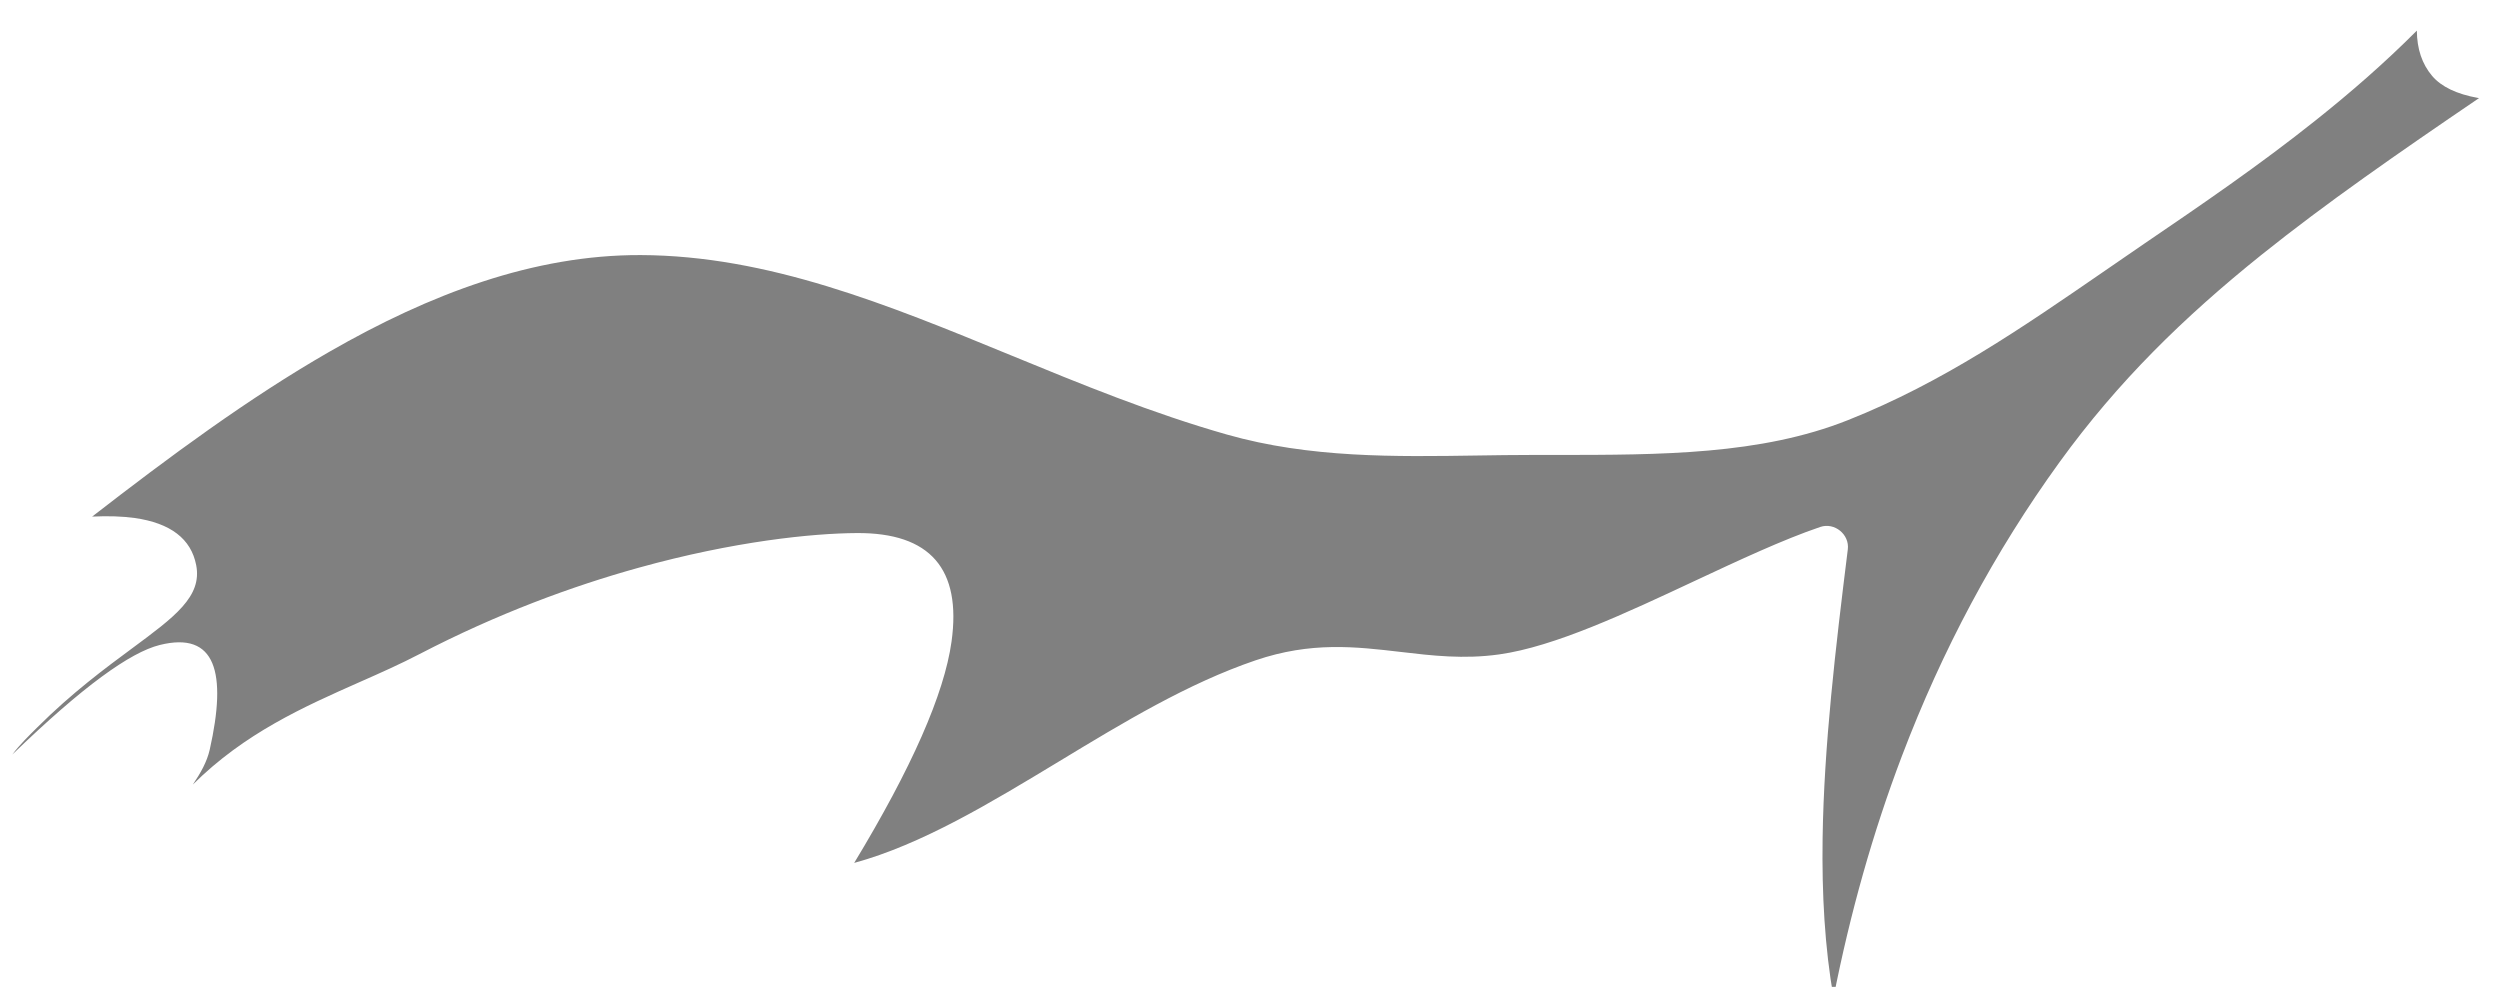 <?xml version="1.0" encoding="UTF-8" standalone="no"?>
<!DOCTYPE svg PUBLIC "-//W3C//DTD SVG 1.1//EN" "http://www.w3.org/Graphics/SVG/1.1/DTD/svg11.dtd">
<svg width="100%" height="100%" viewBox="0 0 76 30" version="1.1" xmlns="http://www.w3.org/2000/svg" xmlns:xlink="http://www.w3.org/1999/xlink" xml:space="preserve" xmlns:serif="http://www.serif.com/" style="fill-rule:evenodd;clip-rule:evenodd;stroke-linejoin:round;stroke-miterlimit:2;">
    <g transform="matrix(1,0,0,1,-143,-480)">
        <g id="path12474" transform="matrix(0.265,0,0,0.265,76.772,99.752)">
            <path d="M527.171,1438.41C523.475,1442.12 519.574,1445.51 515.578,1448.69C509.109,1453.85 502.401,1458.43 495.889,1462.86C493.902,1464.22 492.638,1465.09 491.381,1465.96C481.887,1472.5 472.819,1478.76 461.918,1483.09C451.901,1487.08 440.438,1487.08 428.463,1487.09C427.454,1487.09 426.438,1487.09 425.422,1487.09C423.499,1487.09 421.524,1487.12 419.547,1487.15C409.934,1487.3 400.178,1487.45 390.671,1484.75C382.083,1482.31 373.895,1478.95 365.821,1475.63C351.755,1469.85 338.029,1464.21 323.414,1464.16C311.146,1464.12 299.249,1468.62 287.721,1475.24C278.401,1480.59 269.329,1487.31 260.488,1494.16C262.353,1494.07 263.974,1494.13 265.358,1494.32L265.368,1494.32C269.485,1494.91 271.839,1496.71 272.424,1499.73C273.123,1503.33 269.958,1505.66 265.092,1509.26C262.034,1511.52 258.164,1514.38 254.226,1518.31C253.24,1519.29 252.189,1520.31 251.324,1521.46C259.439,1513.61 264.87,1509.73 268.238,1508.89C274.686,1507.28 275.963,1512.07 273.978,1520.89C273.659,1522.3 272.923,1523.59 272.039,1524.9C277.994,1518.99 284.747,1515.99 291.23,1513.12C293.562,1512.09 295.86,1511.07 298.066,1509.92C306.945,1505.31 315.551,1502.14 323.205,1500.02C334.119,1496.99 343.101,1496.08 348.194,1496.05C356.645,1495.99 360.234,1500.18 359.073,1508.51C358.234,1514.53 354.49,1523.01 347.906,1533.89C355.688,1531.76 363.524,1527.01 371.416,1522.24C378.779,1517.78 386.188,1513.29 393.948,1510.65C400.331,1508.48 405.41,1509.08 410.634,1509.69C414.2,1510.11 417.843,1510.54 421.898,1509.97C428.224,1509.09 436.478,1505.22 444.351,1501.53C449.468,1499.14 454.433,1496.81 458.728,1495.35C460.367,1494.79 462.105,1496.21 461.892,1497.92C460.486,1509.23 459.153,1520.49 459.001,1531.06C458.909,1537.44 459.245,1543.58 460.254,1549.32C462.158,1539.66 464.758,1530.42 468.101,1521.62C472.704,1509.51 478.705,1498.23 486.213,1487.87C492.866,1478.69 500.424,1471.29 509.361,1464.12C516.75,1458.2 524.942,1452.52 534.307,1446.15C534.261,1446.14 534.214,1446.14 534.169,1446.13C531.771,1445.7 529.989,1444.86 528.926,1443.61C527.759,1442.23 527.186,1440.5 527.171,1438.41L527.171,1438.41Z" style="fill:rgb(128,128,128);"/>
        </g>
    </g>
</svg>
